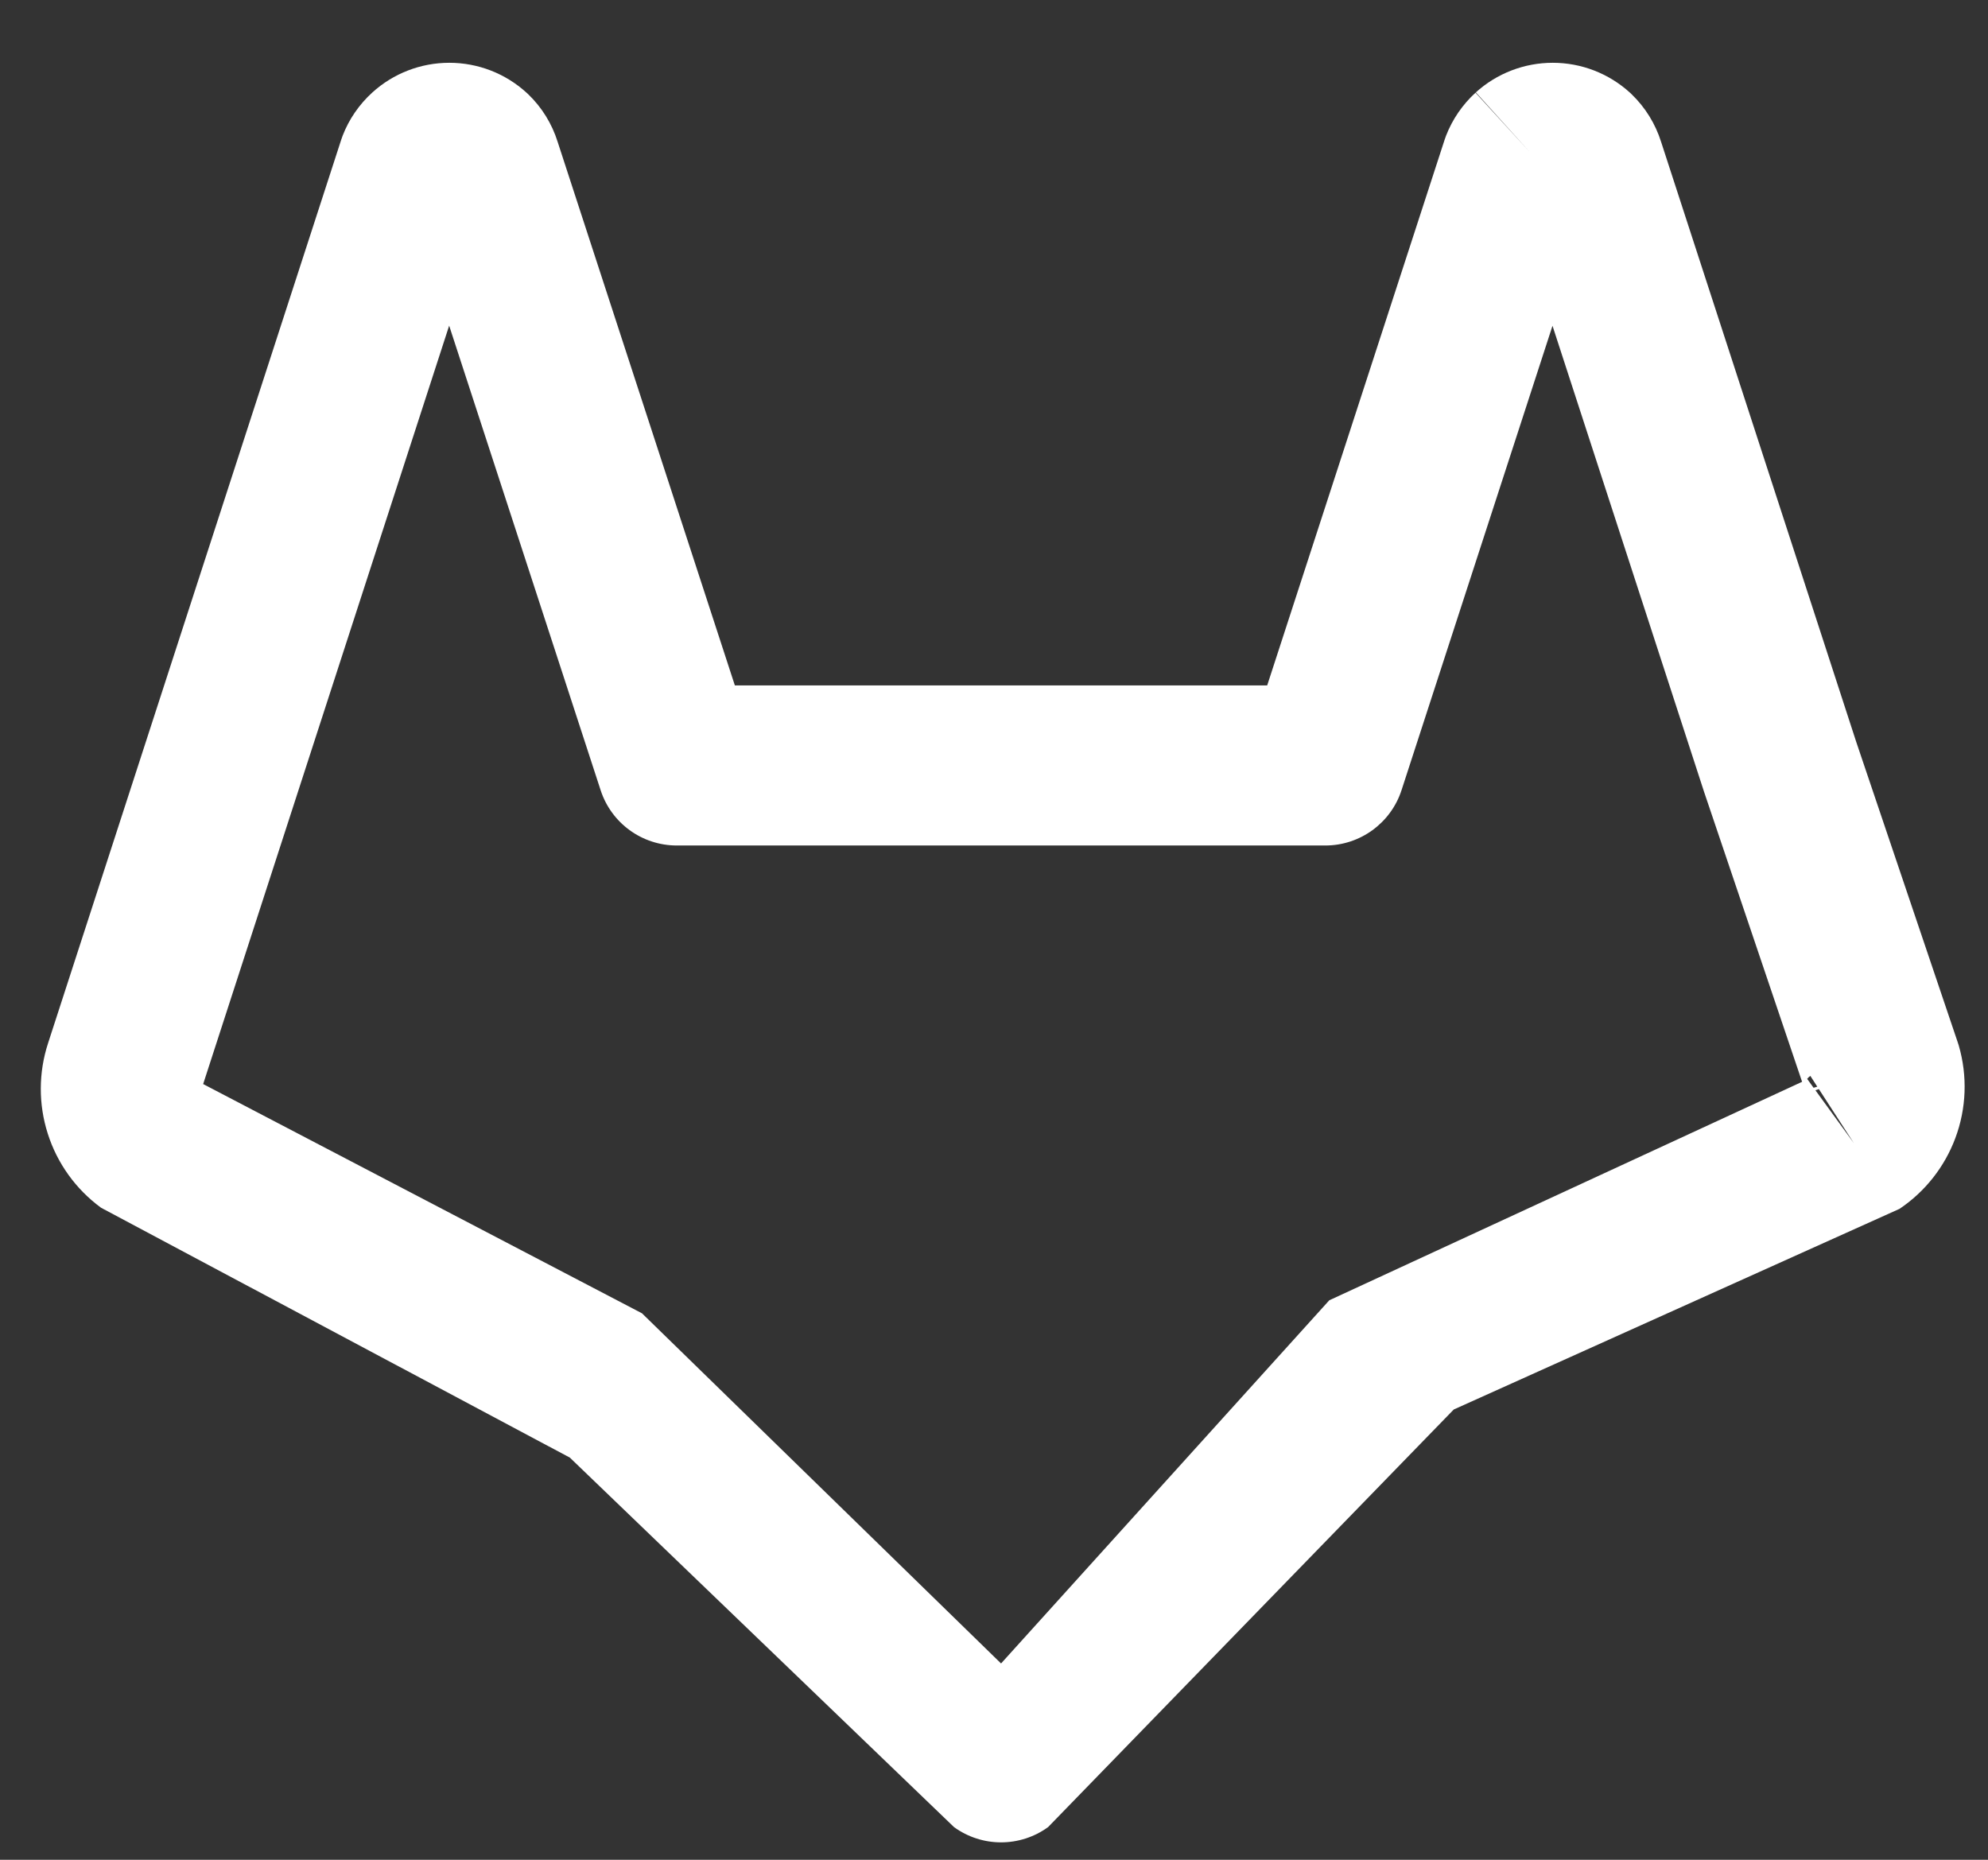 <svg width="31" height="29" viewBox="0 0 31 29" fill="none" xmlns="http://www.w3.org/2000/svg">
<rect x="0" y="0" width="31" height="29" fill="#333333" stroke="none"/>
<path fill-rule="evenodd" clip-rule="evenodd" d="M6.316 2.968C6.314 2.963 6.313 2.958 6.311 2.954L6.316 2.968ZM7.004 5.078L9.366 12.322C9.533 12.836 10.012 13.184 10.553 13.184H20.667C21.208 13.184 21.688 12.835 21.855 12.321L24.209 5.08L26.572 12.346L28.101 16.869L20.728 20.276L15.61 25.939L10.011 20.479L3.168 16.904L7.004 5.078ZM28.28 16.962L28.18 16.823C28.194 16.805 28.21 16.79 28.23 16.777L28.338 16.945L28.28 16.962ZM28.309 17.001L28.908 17.825L28.363 16.983L28.309 17.001ZM29.62 18.85L22.669 21.979L16.344 28.49C15.906 28.808 15.314 28.808 14.876 28.49L8.886 22.729L1.578 18.834L1.572 18.83C1.182 18.543 0.892 18.14 0.745 17.678C0.598 17.218 0.6 16.724 0.75 16.265L5.32 2.181C5.327 2.159 5.335 2.138 5.343 2.116C5.442 1.859 5.601 1.629 5.805 1.443C6.134 1.144 6.562 0.979 7.007 0.979C7.452 0.979 7.882 1.145 8.211 1.446C8.22 1.453 8.228 1.461 8.237 1.47C8.45 1.675 8.608 1.931 8.696 2.213L11.459 10.688H19.76L22.526 2.181C22.533 2.159 22.541 2.138 22.549 2.116C22.649 1.859 22.807 1.629 23.011 1.443C23.34 1.144 23.769 0.979 24.213 0.979C24.659 0.979 25.088 1.145 25.418 1.446C25.426 1.453 25.435 1.461 25.443 1.47C25.656 1.675 25.814 1.931 25.903 2.214L28.945 11.568L30.528 16.253C30.531 16.26 30.533 16.267 30.535 16.275C30.538 16.284 30.541 16.294 30.544 16.303C30.682 16.777 30.664 17.283 30.491 17.746C30.323 18.196 30.019 18.582 29.62 18.85ZM23.011 1.443L23.014 1.441L23.851 2.367L23.009 1.446L23.011 1.443ZM24.689 3.292L24.693 3.288C24.692 3.289 24.69 3.291 24.689 3.292Z" fill="white"/>
</svg>
